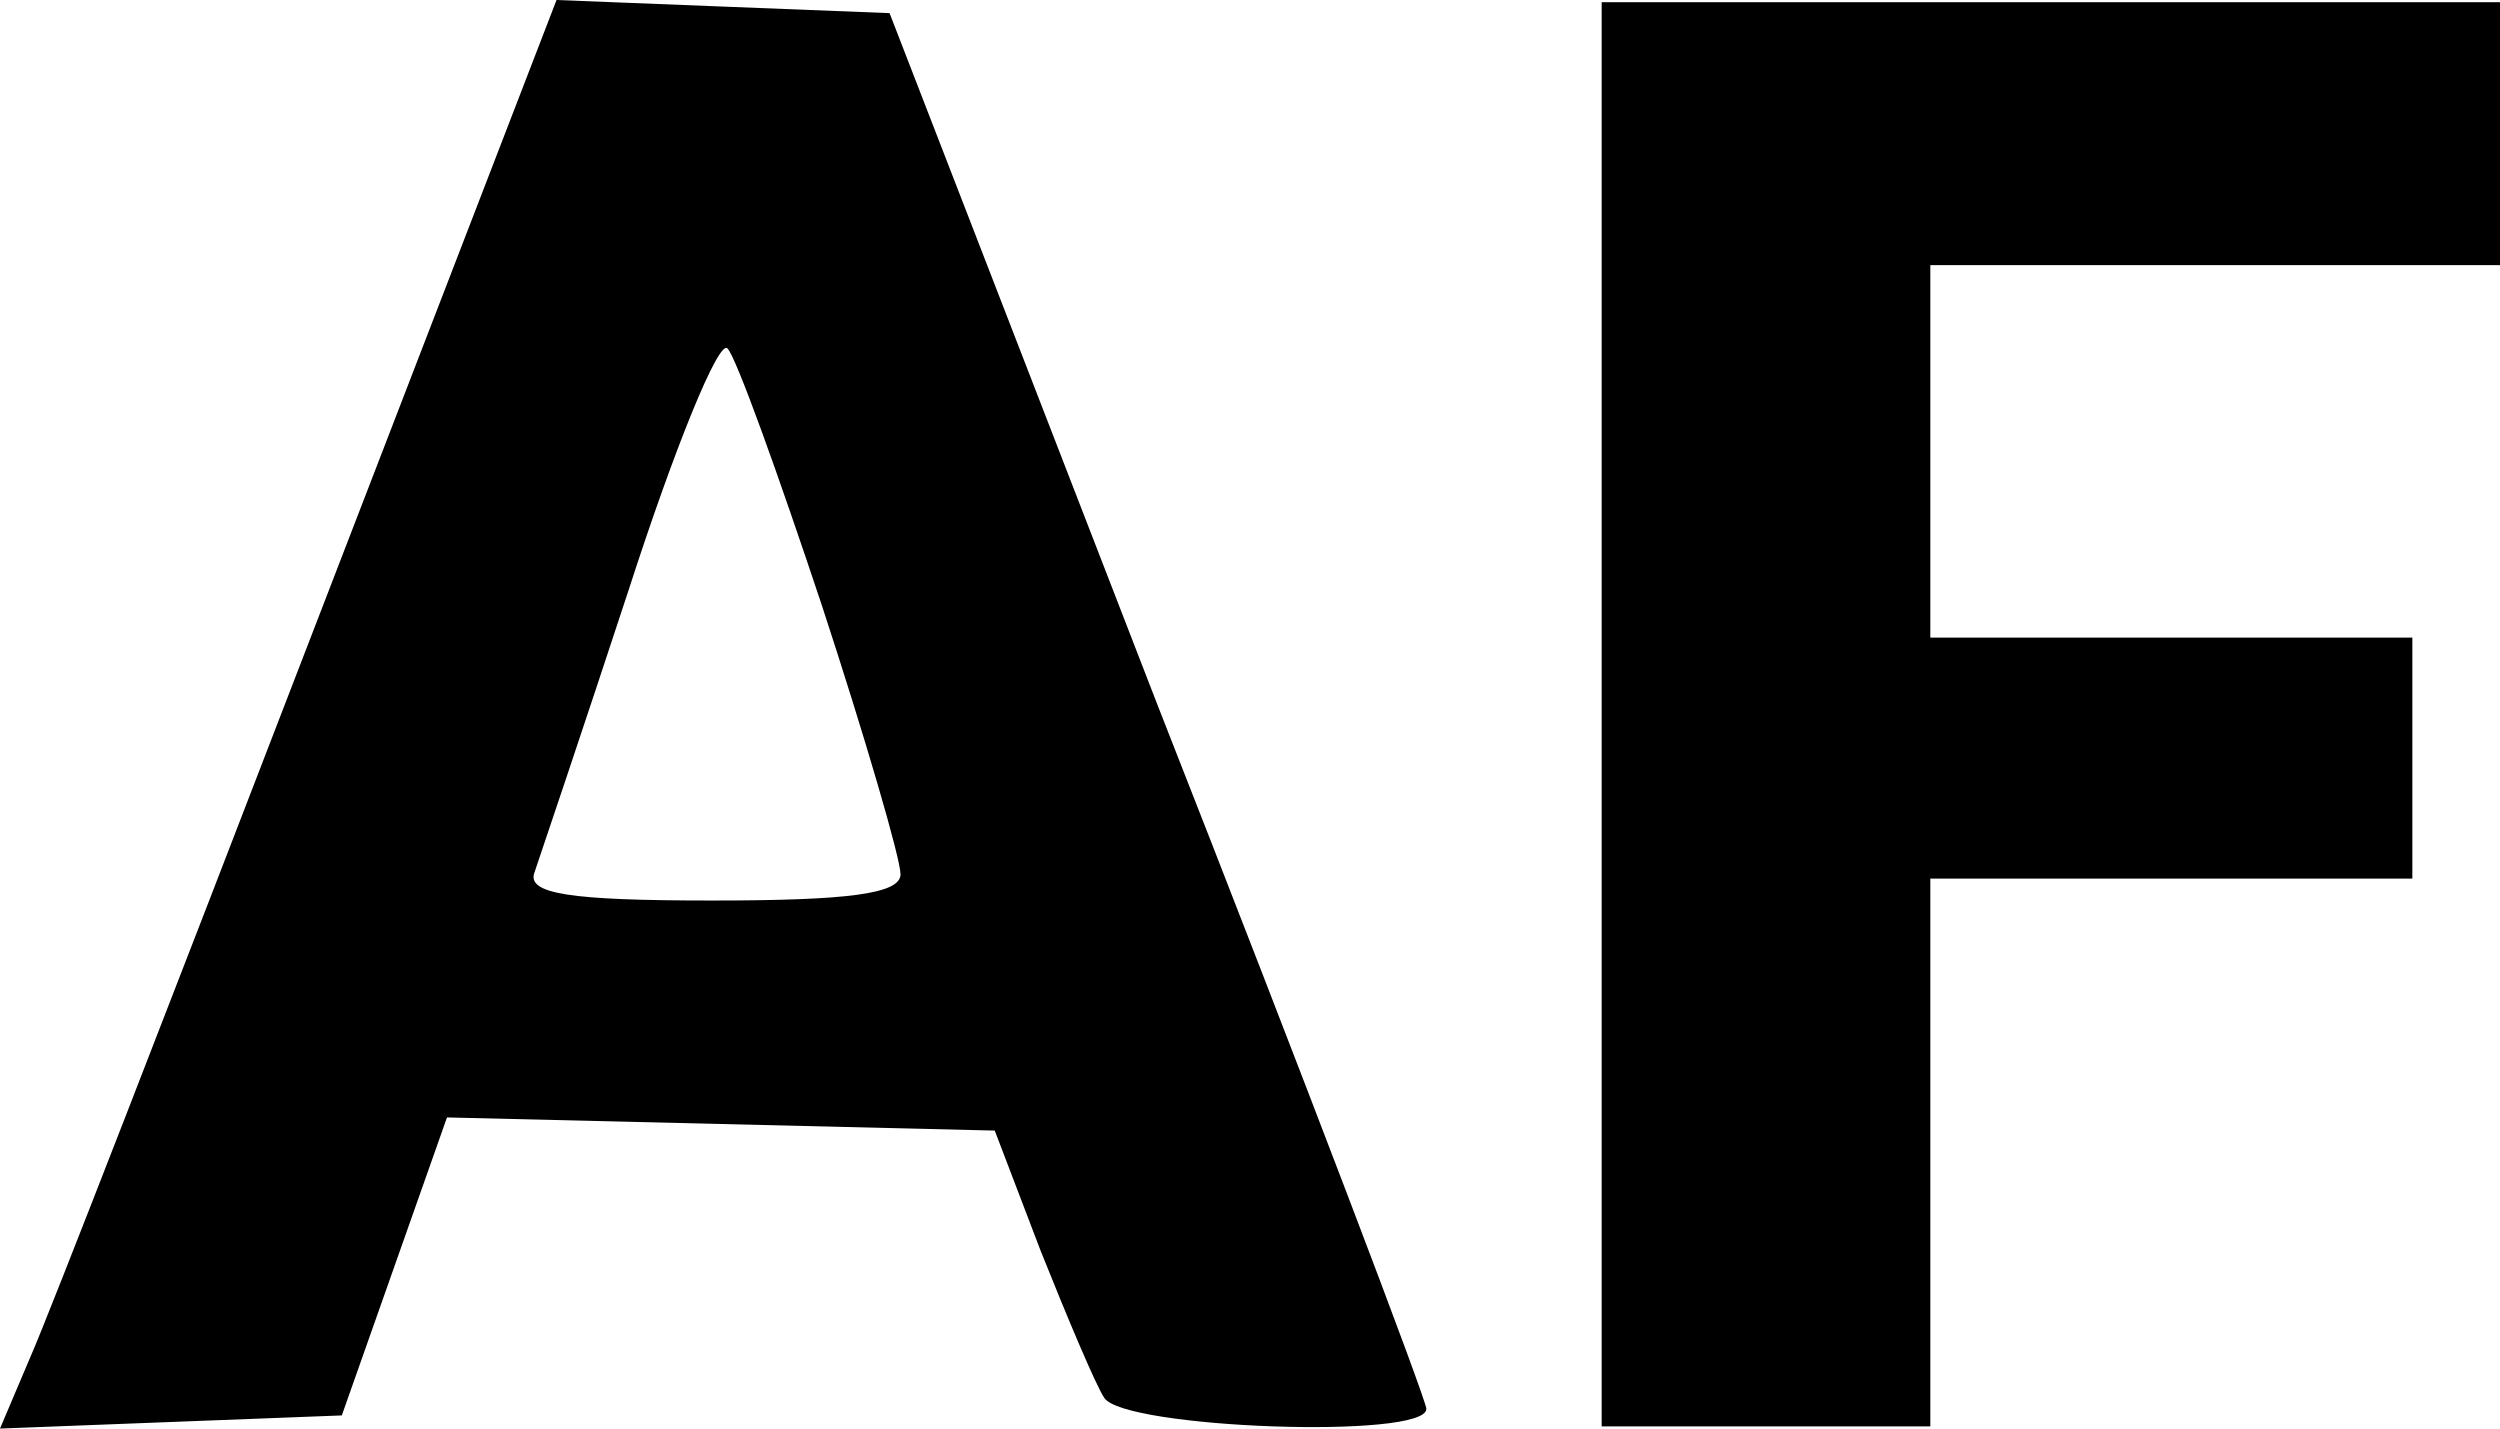 <svg xmlns="http://www.w3.org/2000/svg" width="114.1pt" height="86.933" preserveAspectRatio="xMidYMid" version="1.0" viewBox="0 0 114.1 65.2"><path d="M14.1 29.3C7.9 45.4 2.2 60.1 1.4 61.9L0 65.2l7.8-.3 7.8-.3 2.4-6.8 2.4-6.8 12.5.3 12.5.3 2.1 5.5c1.2 3 2.5 6.1 2.9 6.7.9 1.4 14.7 1.9 14.7.5 0-.4-5.5-14.9-12.3-32.2L40.6.6 33 .3 25.4 0zm23.4-1.7c2 6.1 3.6 11.6 3.6 12.3 0 .9-2.4 1.2-8.6 1.2-6.5 0-8.5-.3-8.1-1.3.2-.6 2.2-6.5 4.3-12.9 2.1-6.5 4.1-11.4 4.5-11 .4.4 2.3 5.7 4.3 11.7zM73.1 32.6v32.5h15v-25h22v-11h-22v-17h26V.1h-41z"/></svg>